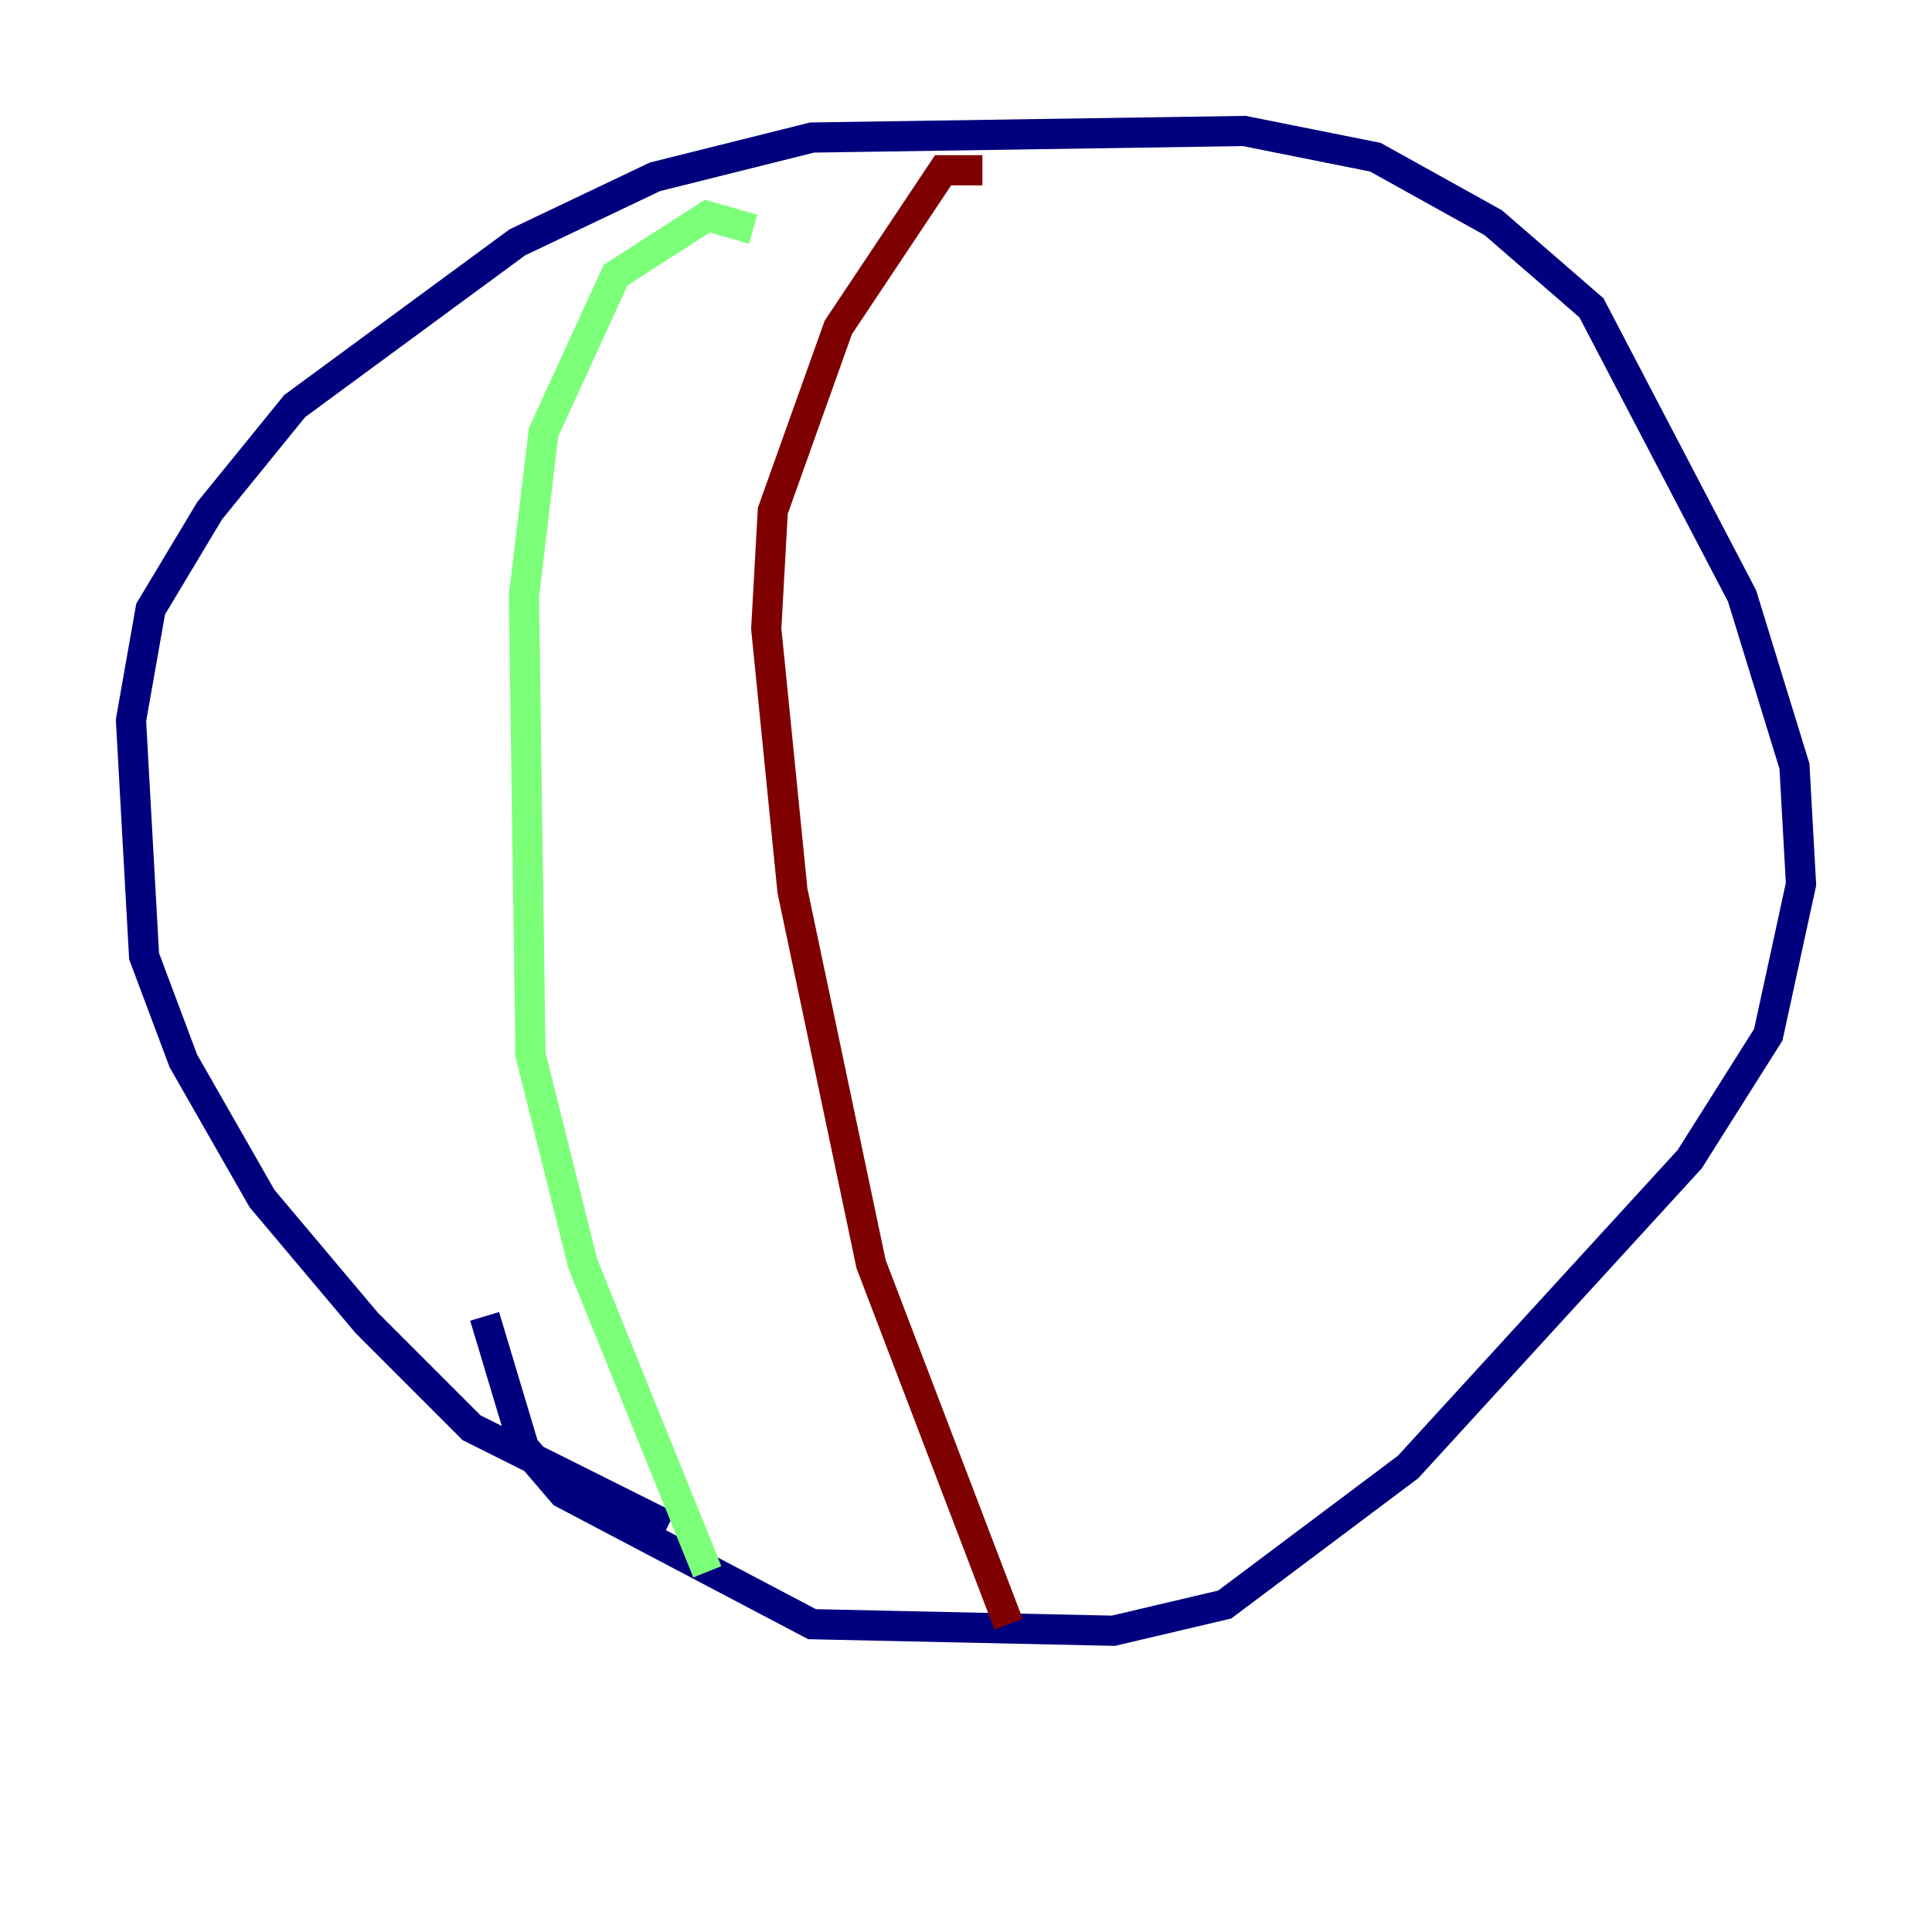 <?xml version="1.0" encoding="utf-8" ?>
<svg baseProfile="tiny" height="128" version="1.2" viewBox="0,0,128,128" width="128" xmlns="http://www.w3.org/2000/svg" xmlns:ev="http://www.w3.org/2001/xml-events" xmlns:xlink="http://www.w3.org/1999/xlink"><defs /><polyline fill="none" points="44.258,101.098 31.241,94.59 24.298,87.647 17.356,79.403 12.149,70.291 9.546,63.349 8.678,47.729 9.98,40.352 13.885,33.844 19.525,26.902 34.278,16.054 43.39,11.715 53.803,9.112 82.441,8.678 91.119,10.414 98.929,14.752 105.437,20.393 115.417,39.485 118.888,50.766 119.322,58.576 117.153,68.556 111.946,76.8 93.288,97.193 81.139,106.305 73.763,108.041 53.803,107.607 37.315,98.929 34.712,95.891 32.108,87.214" stroke="#00007f" stroke-width="2" /><polyline fill="none" points="49.898,15.186 46.861,14.319 40.786,18.224 36.014,28.637 34.712,39.485 35.146,69.858 38.617,83.742 46.861,104.136" stroke="#7cff79" stroke-width="2" /><polyline fill="none" points="65.085,11.281 62.481,11.281 55.539,21.695 51.2,33.844 50.766,41.654 52.502,59.01 57.709,83.742 66.82,107.607" stroke="#7f0000" stroke-width="2" /></svg>